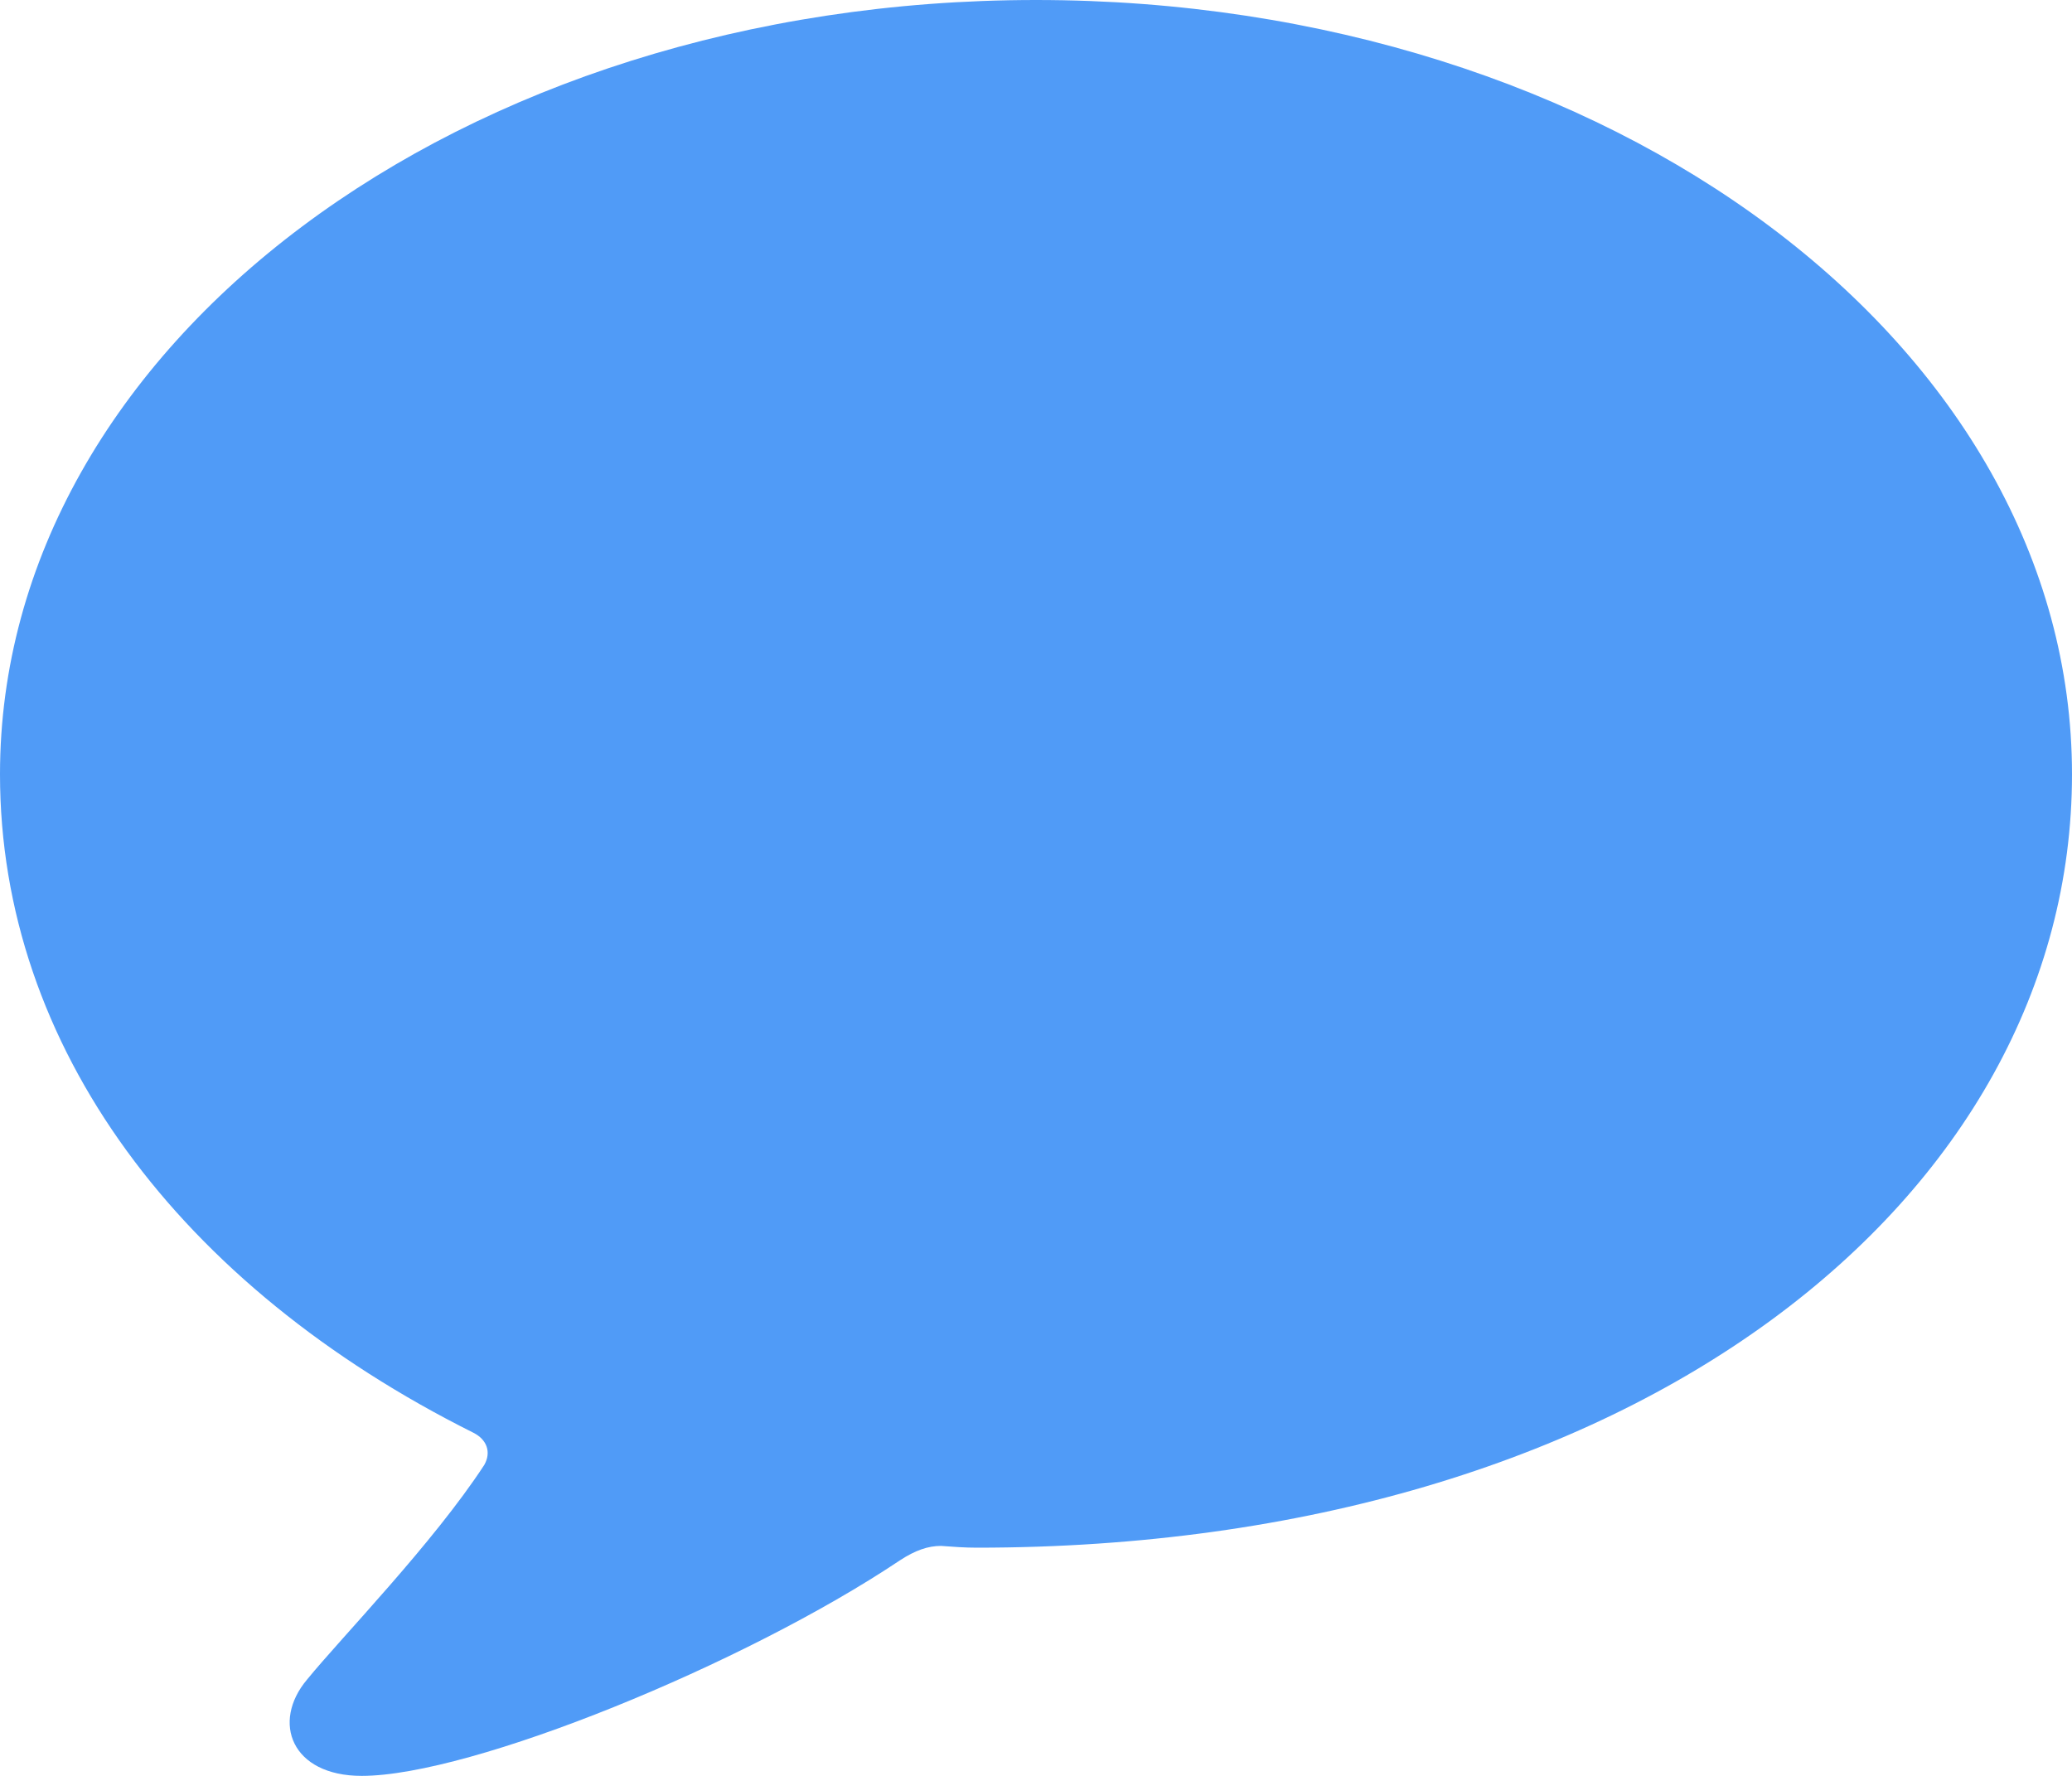 <svg width="14" height="12" viewBox="0 0 14 12" fill="none" xmlns="http://www.w3.org/2000/svg">
<path d="M2.444 12C1.969 12 1.833 11.637 2.074 11.35C2.309 11.062 2.926 10.429 3.272 9.899C3.321 9.813 3.29 9.727 3.198 9.681C1.216 8.691 0 7.073 0 5.232C0 2.337 3.111 0 7 0C10.889 0 14 2.337 14 5.232C14 8.098 11.049 10.458 6.599 10.458C6.519 10.458 6.438 10.452 6.358 10.446C6.272 10.446 6.185 10.475 6.08 10.544C5.031 11.246 3.185 12 2.444 12Z" fill="#509BF7"/>
</svg>
